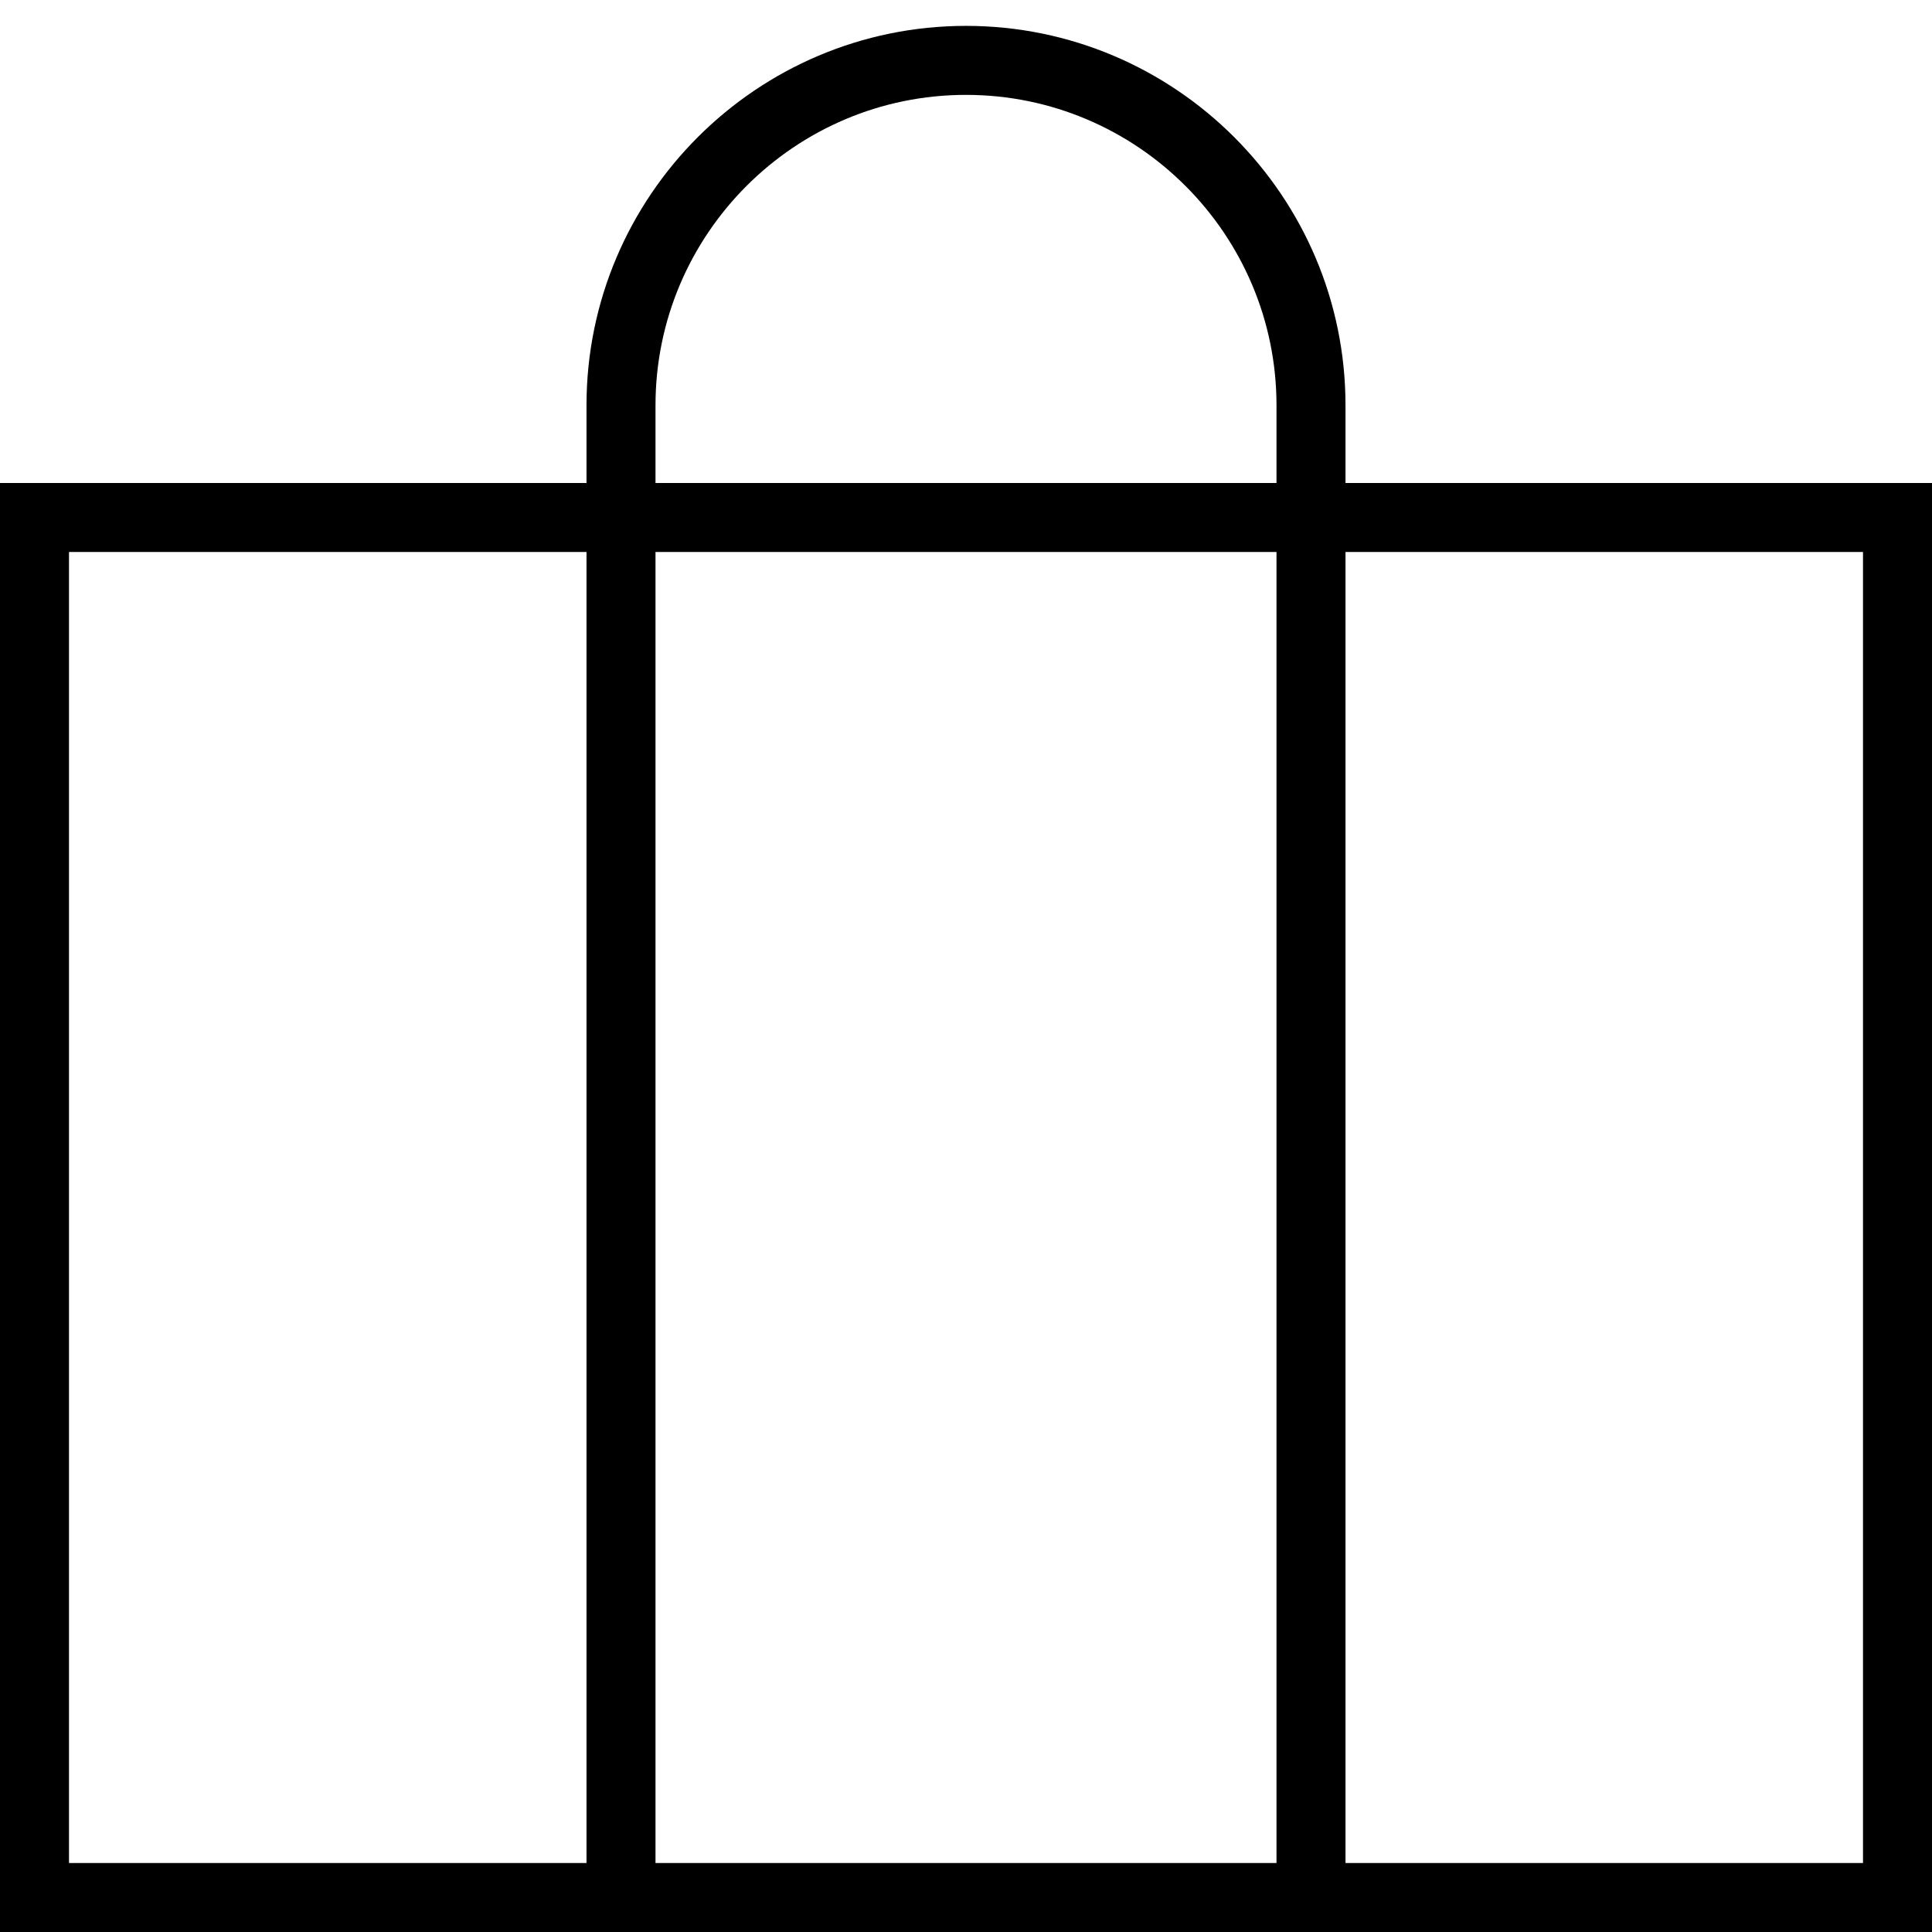 <?xml version="1.0" encoding="UTF-8"?>
<svg width="56px" height="56px" viewBox="0 0 56 56" version="1.1" xmlns="http://www.w3.org/2000/svg" xmlns:xlink="http://www.w3.org/1999/xlink">
    <!-- Generator: Sketch 48.2 (47327) - http://www.bohemiancoding.com/sketch -->
    <title>Elements/Icon/MRPBag/Black/64px</title>
    <desc>Created with Sketch.</desc>
    <defs></defs>
    <g id="Iconography" stroke="none" stroke-width="1" fill="none" fill-rule="evenodd" transform="translate(-496, -3771)">
        <g id="block" transform="translate(120, 233)">
            <g id="Group">
                <g id="icons" transform="translate(84, 3246)">
                    <g id="Elements/Icon/MRPBag/Black/64px" transform="translate(288, 288)">
                        <g>
                            <rect id="Rectangle-path" transform="translate(32, 32) rotate(90) translate(-32, -32) " x="-7.10542736e-15" y="0" width="64" height="64"></rect>
                            <path d="M43,18 L43,15.75 C43,9.685 38.065,4.75 32,4.75 C25.935,4.75 21,9.685 21,15.75 L21,18 L4,18 L4,60 L60,60 L60,18 L43,18 Z M23,15.75 C23,10.787 27.037,6.75 32,6.75 C36.963,6.75 41,10.787 41,15.75 L41,18 L23,18 L23,15.75 Z M41,20 L41,58 L23,58 L23,20 L41,20 Z M6,20 L21,20 L21,58 L6,58 L6,20 Z M58,58 L43,58 L43,20 L58,20 L58,58 Z" id="Shape" fill="#000000" fill-rule="nonzero"></path>
                        </g>
                    </g>
                </g>
            </g>
        </g>
    </g>
</svg>